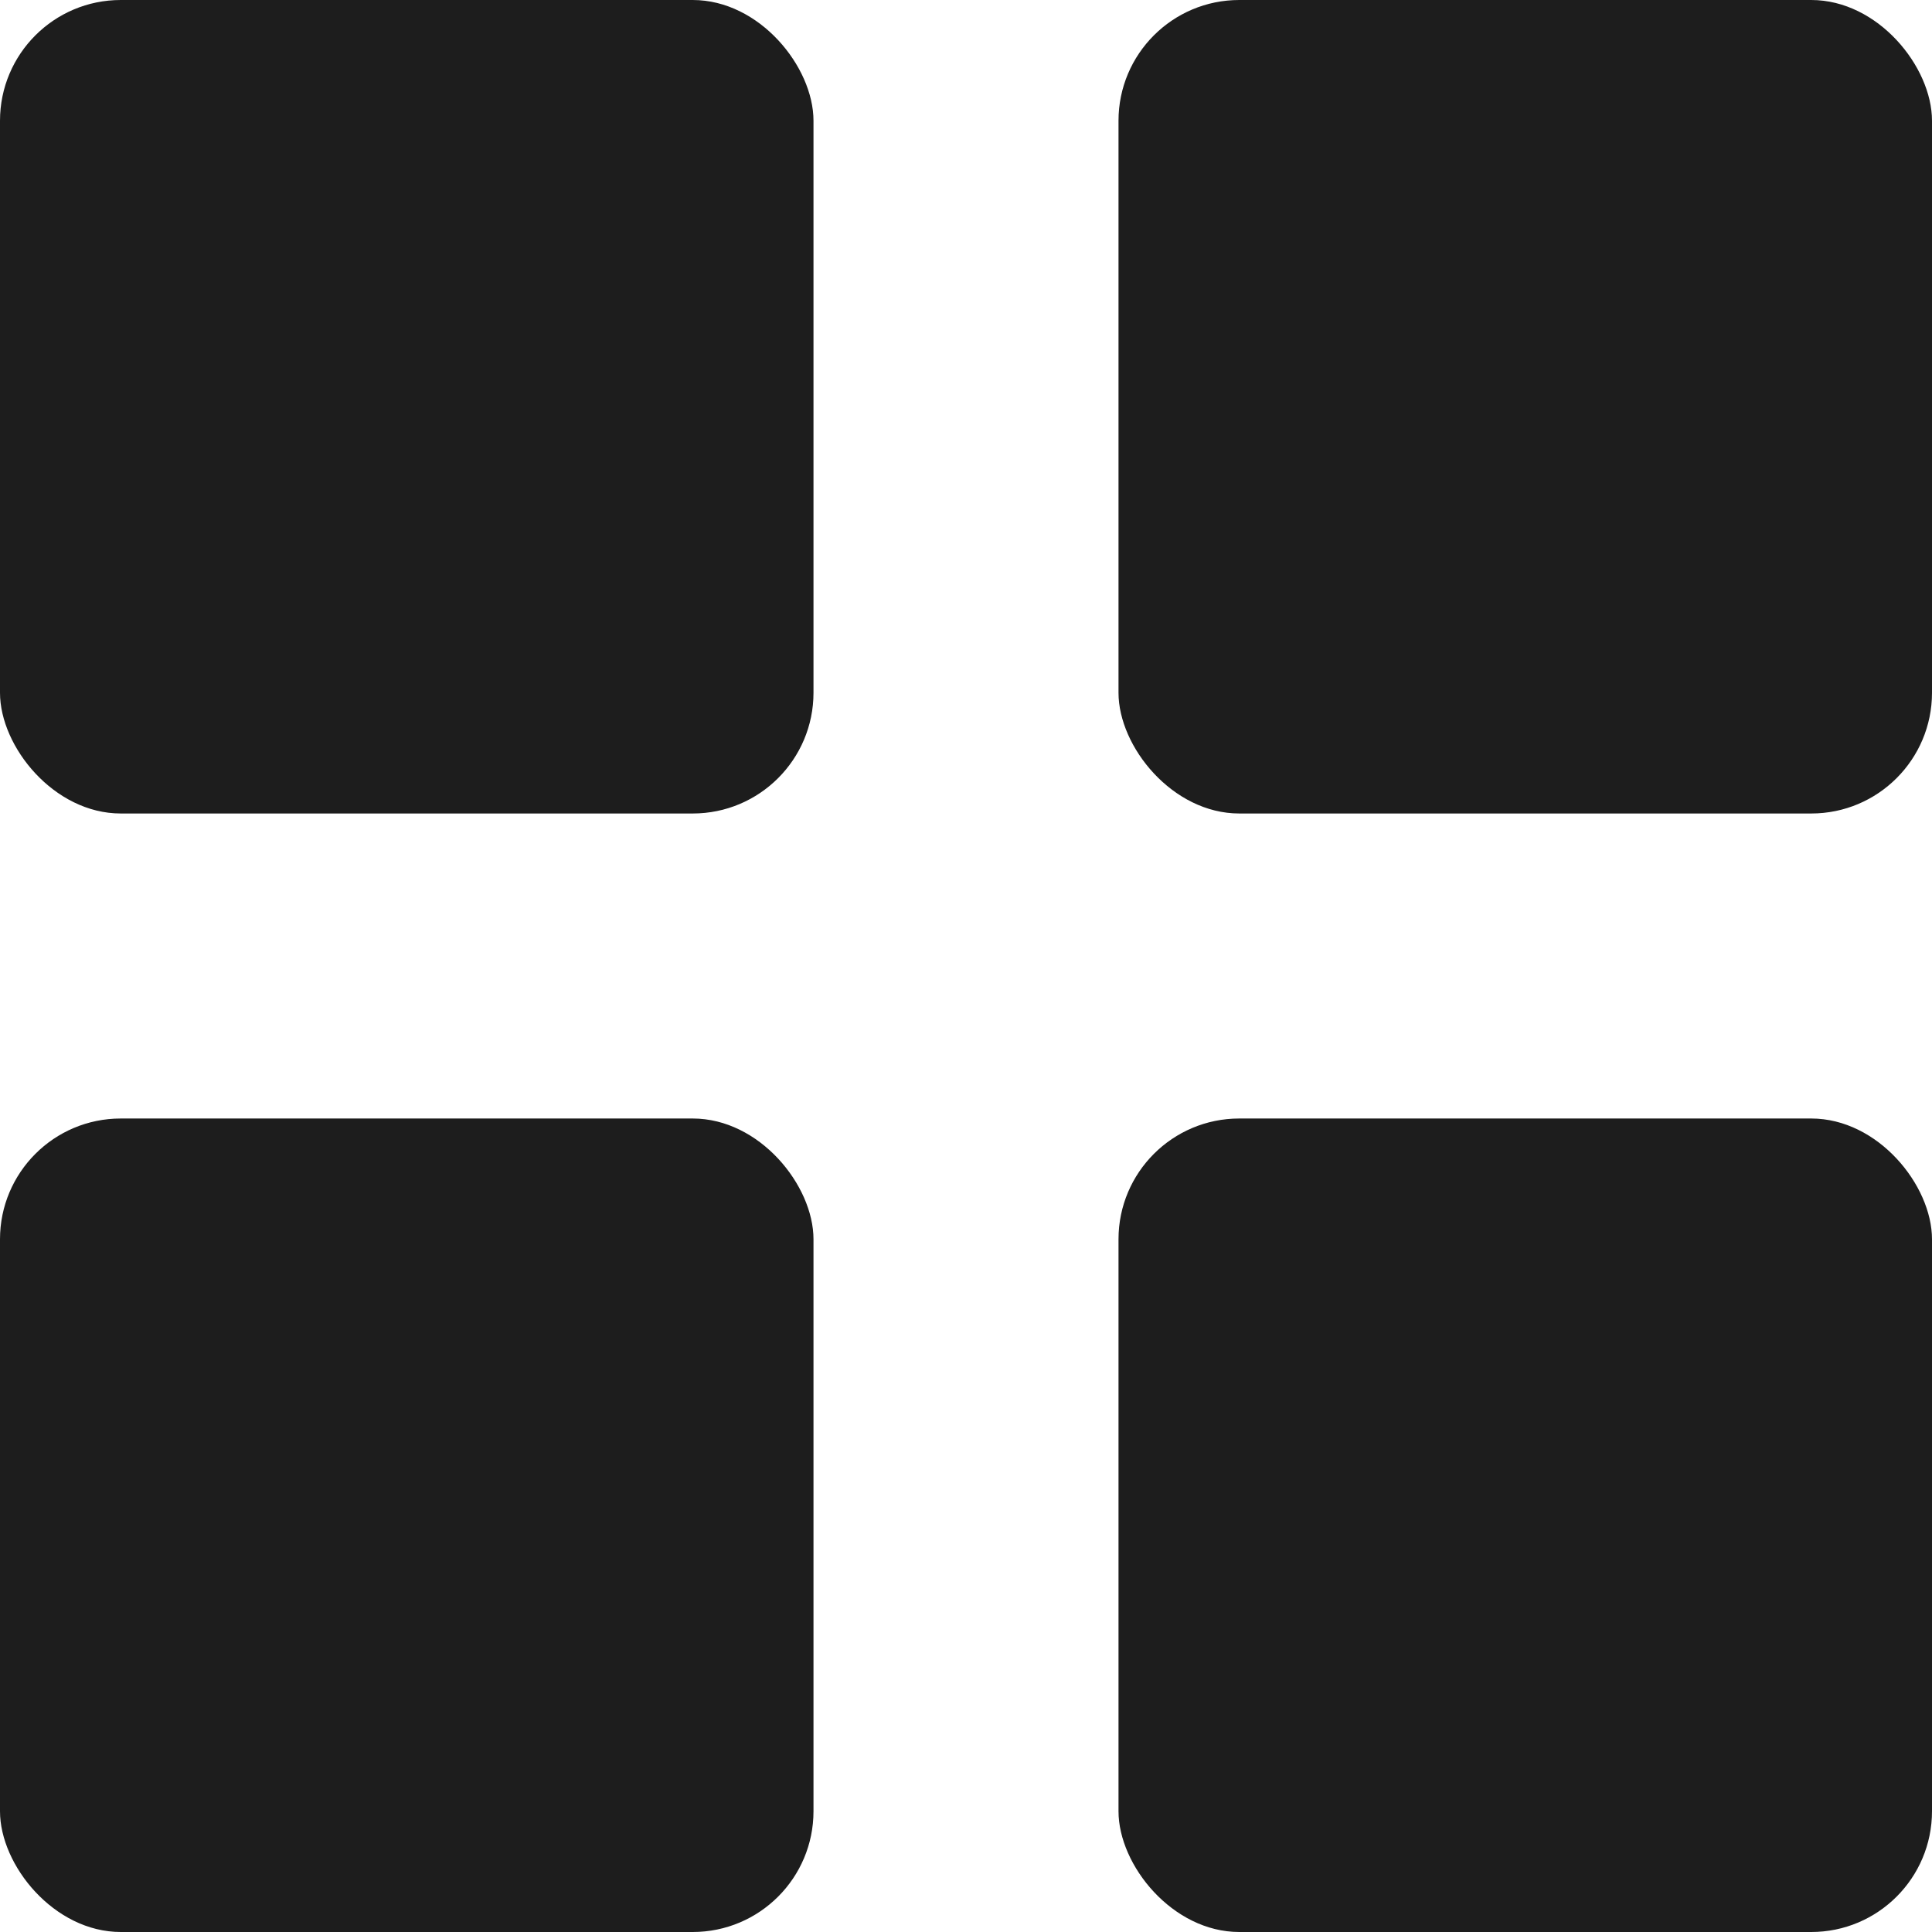<svg width="16" height="16" viewBox="0 0 16 16" fill="none" xmlns="http://www.w3.org/2000/svg">
<rect width="6.737" height="6.737" rx="1" fill="#1D1D1D"/>
<rect y="9.263" width="6.737" height="6.737" rx="1" fill="#1D1D1D"/>
<rect x="9.263" width="6.737" height="6.737" rx="1" fill="#1D1D1D"/>
<rect x="9.263" y="9.263" width="6.737" height="6.737" rx="1" fill="#1D1D1D"/>
</svg>
